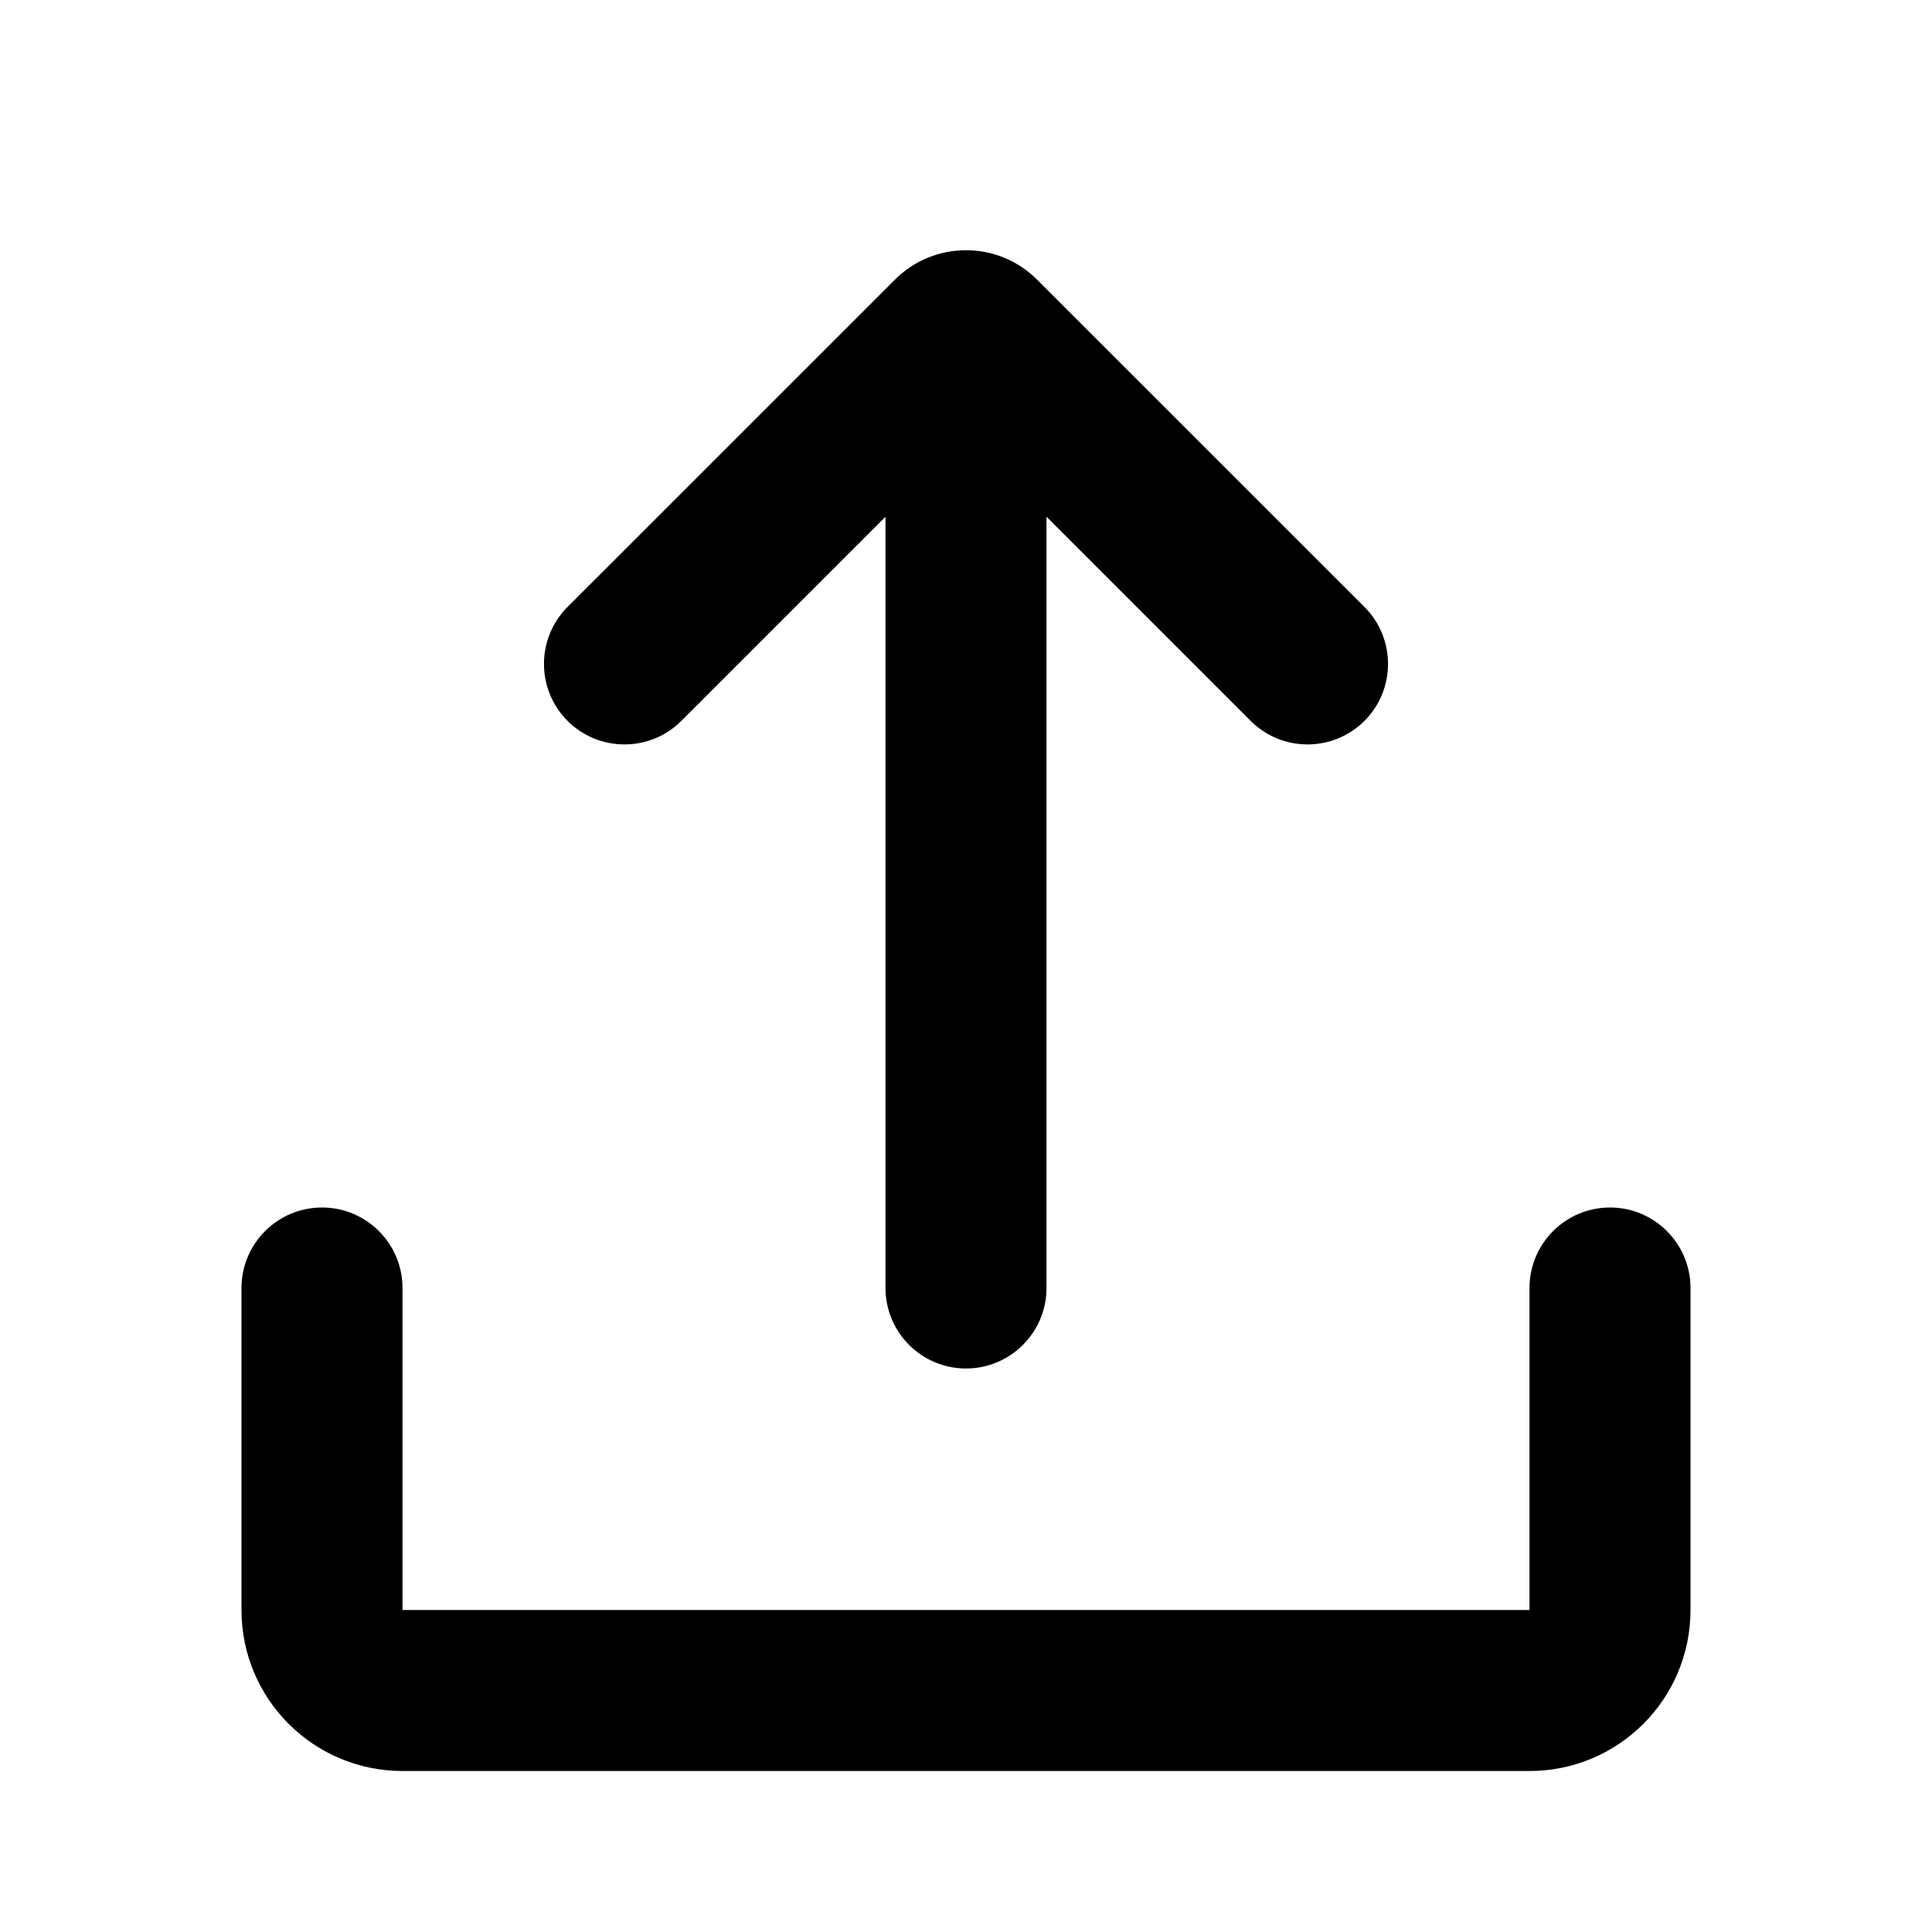 <svg width="24" height="24" viewBox="0 0 24 24" xmlns="http://www.w3.org/2000/svg">
<path d="M20 15C20.552 15 21 15.448 21 16V20C21 21.105 20.105 22 19 22H5C3.895 22 3 21.105 3 20V16C3 15.448 3.448 15 4 15C4.552 15 5 15.448 5 16V20H19V16C19 15.448 19.448 15 20 15ZM12.884 3.475L16.95 7.54C17.34 7.931 17.34 8.564 16.95 8.955C16.559 9.345 15.926 9.345 15.536 8.955L13 6.419V16C13 16.552 12.552 17 12 17C11.448 17 11 16.552 11 16V6.419L8.464 8.955C8.074 9.345 7.441 9.345 7.05 8.955C6.66 8.564 6.66 7.931 7.05 7.54L11.116 3.475C11.604 2.986 12.396 2.986 12.884 3.475Z"/>
</svg>
